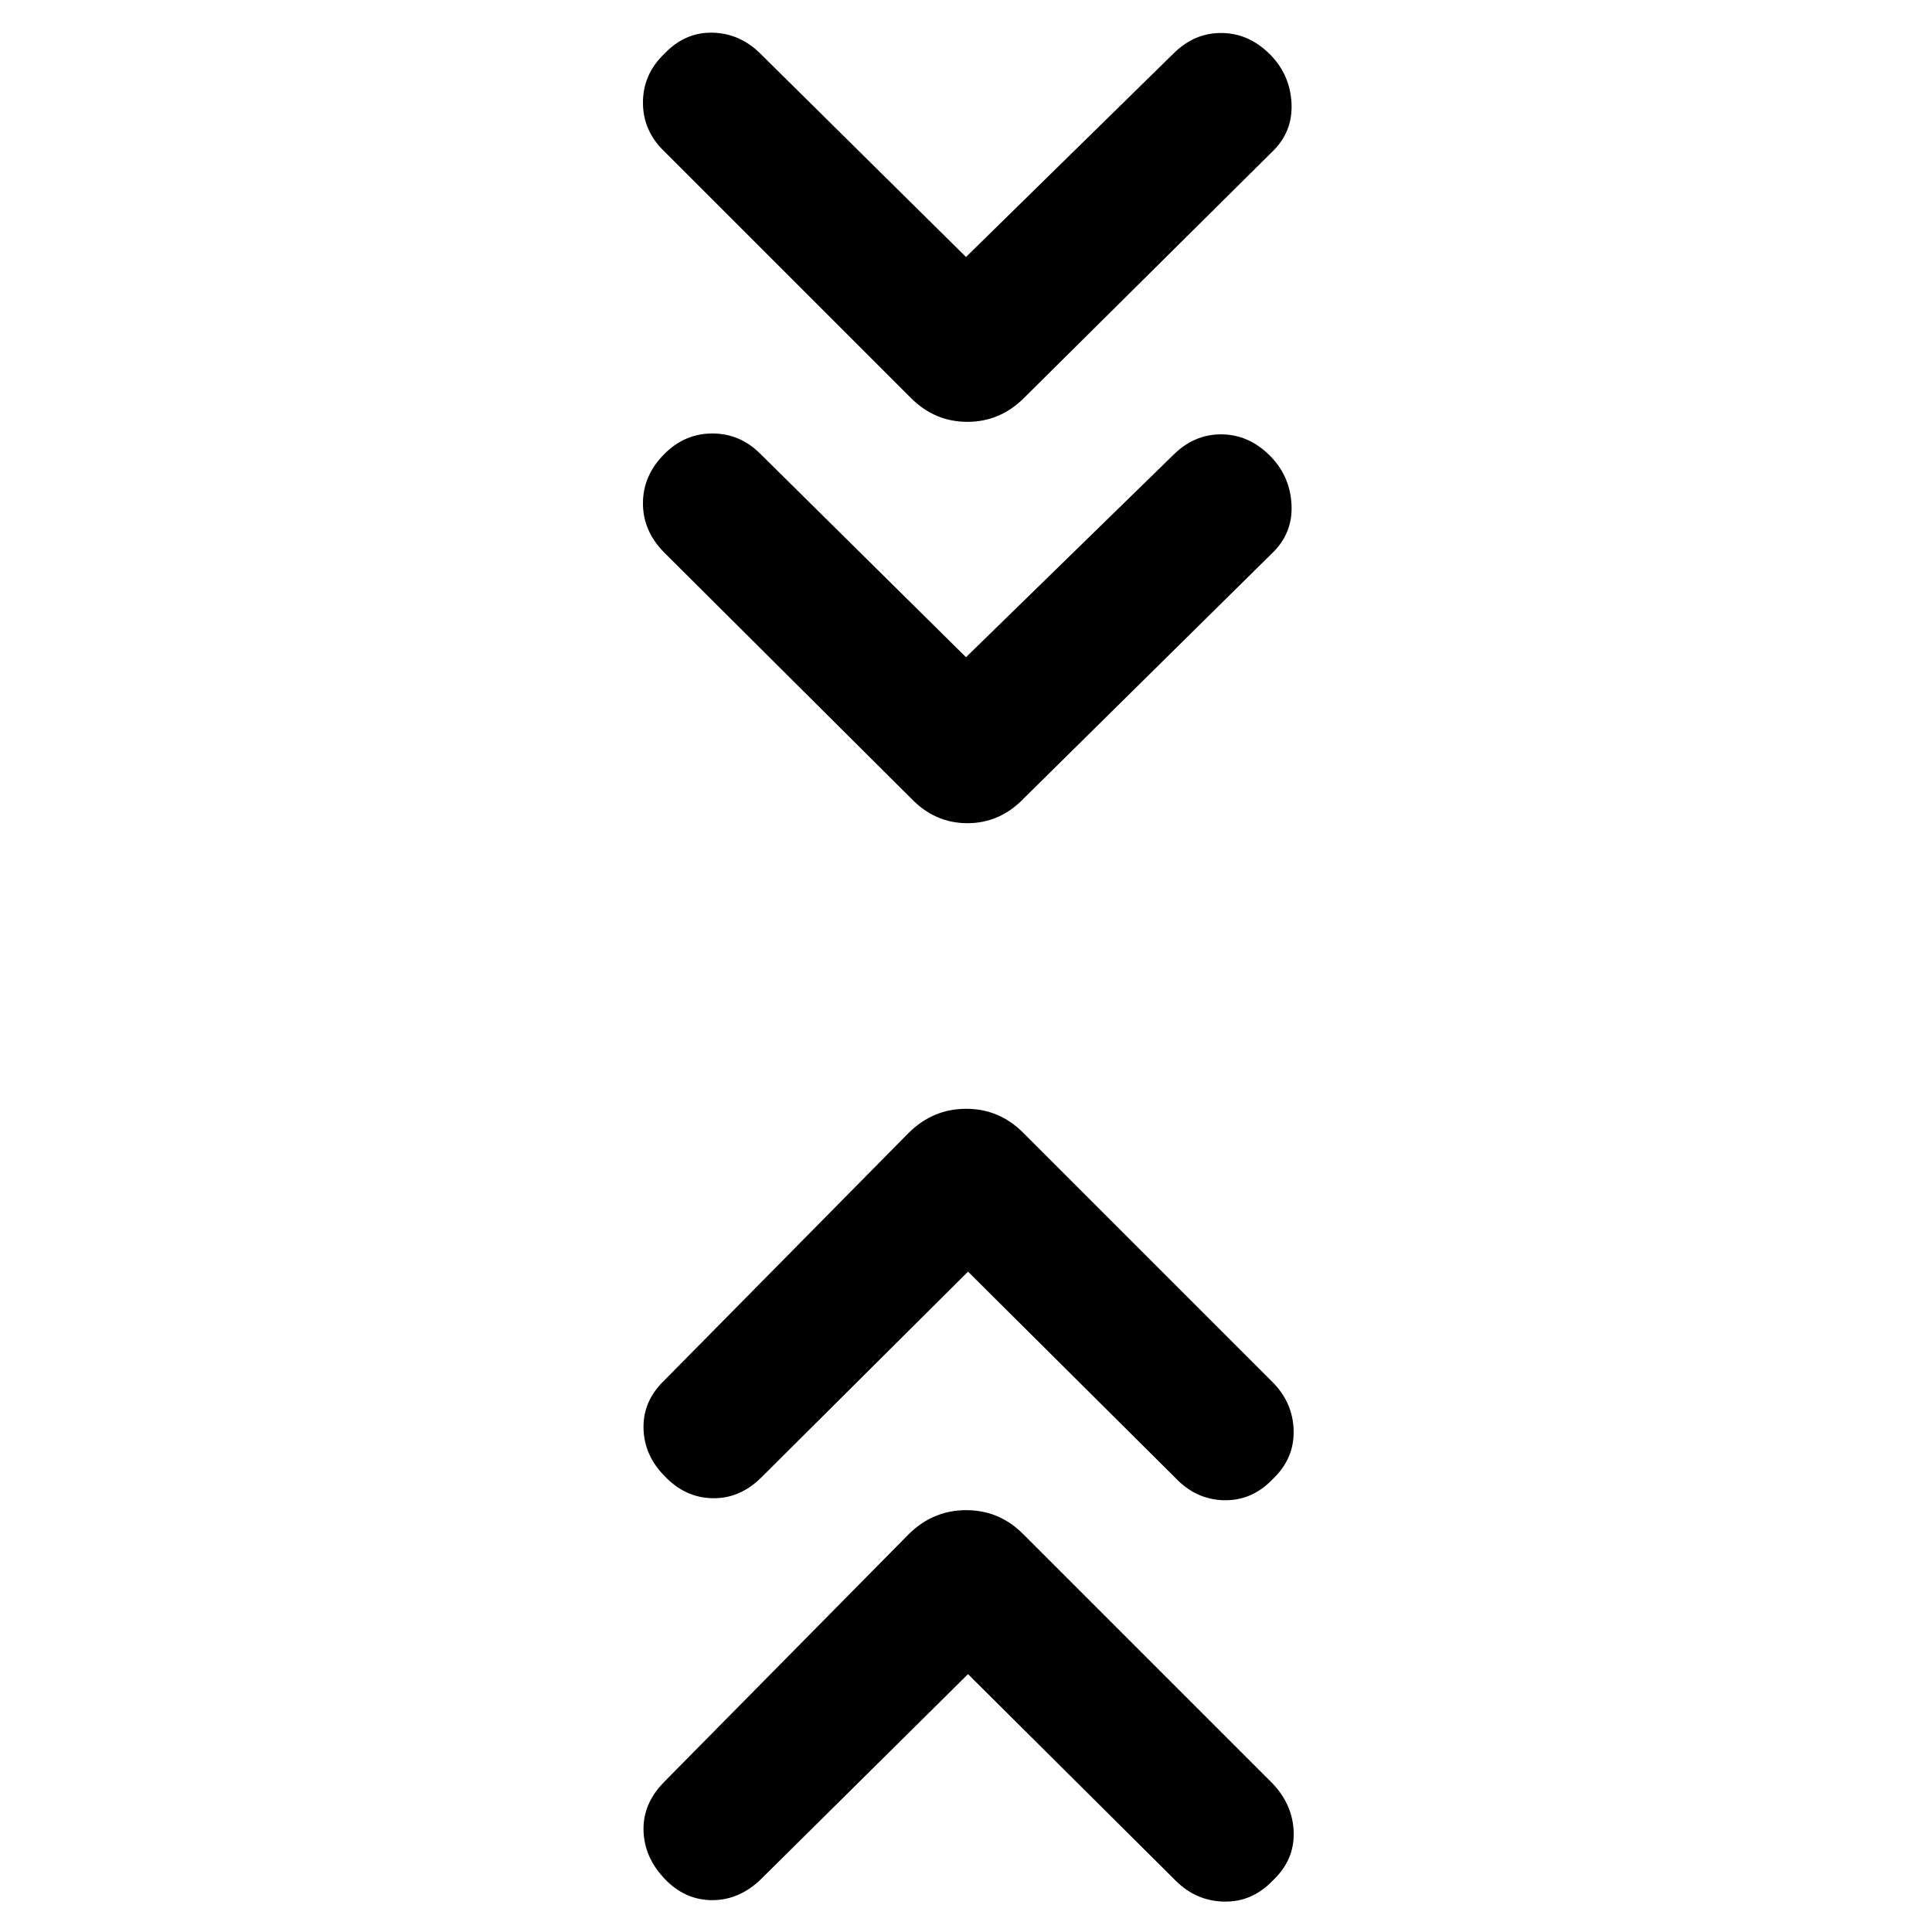 <svg xmlns="http://www.w3.org/2000/svg" width="48" height="48" viewBox="0 -960 960 960"><path d="m480-633.435 103.05-100.547q10.254-10.192 23.667-10.192 13.413 0 23.827 10.131 10.413 10.13 11.195 24.634.783 14.504-9.913 24.583L508.783-563.348q-11.878 12.392-28.091 12.392-16.214 0-28.04-12.392L330.32-685.163q-10.842-10.793-10.842-24.706t10.696-24.609q10.13-10.131 23.826-10.131t23.826 10.131L480-633.435Zm0-198.869 103.05-101.051q10.254-10.254 23.667-10.254 13.413 0 23.827 10.131 10.413 10.13 11.195 24.634.783 14.505-9.913 24.584L508.783-762.217q-11.878 11.826-28.091 11.826-16.214 0-28.04-11.826L330.174-884.695q-10.696-10.22-10.696-24.326 0-14.107 10.696-24.327 10.211-10.695 23.826-10.413 13.615.283 23.826 10.413L480-832.304Zm1 704.174L378.391-26.522q-10.846 10.696-24.466 10.696-13.621 0-23.751-10.696-10.131-10.696-10.413-24.109-.283-13.413 10.503-24.199l121.388-122.953q12.032-11.826 28.451-11.826t28.245 11.826L632.391-73.74q10.131 10.696 10.437 24.417.306 13.722-10.437 23.801-10.233 10.696-24.16 10.413-13.927-.283-24.057-10.413L481-128.13Zm0-200L378.391-225.957Q367.696-215.261 354-215.544q-13.696-.282-23.826-11.079-10.131-10.19-10.413-23.755-.283-13.565 10.413-23.796l121.478-123.044q12.032-11.826 28.451-11.826t28.245 11.826l124.043 124.044q10.131 10.233 10.414 24.16.282 13.927-10.515 24.101-10.189 10.652-24.058 10.369-13.869-.282-24.058-10.978L481-328.13Z"/></svg>